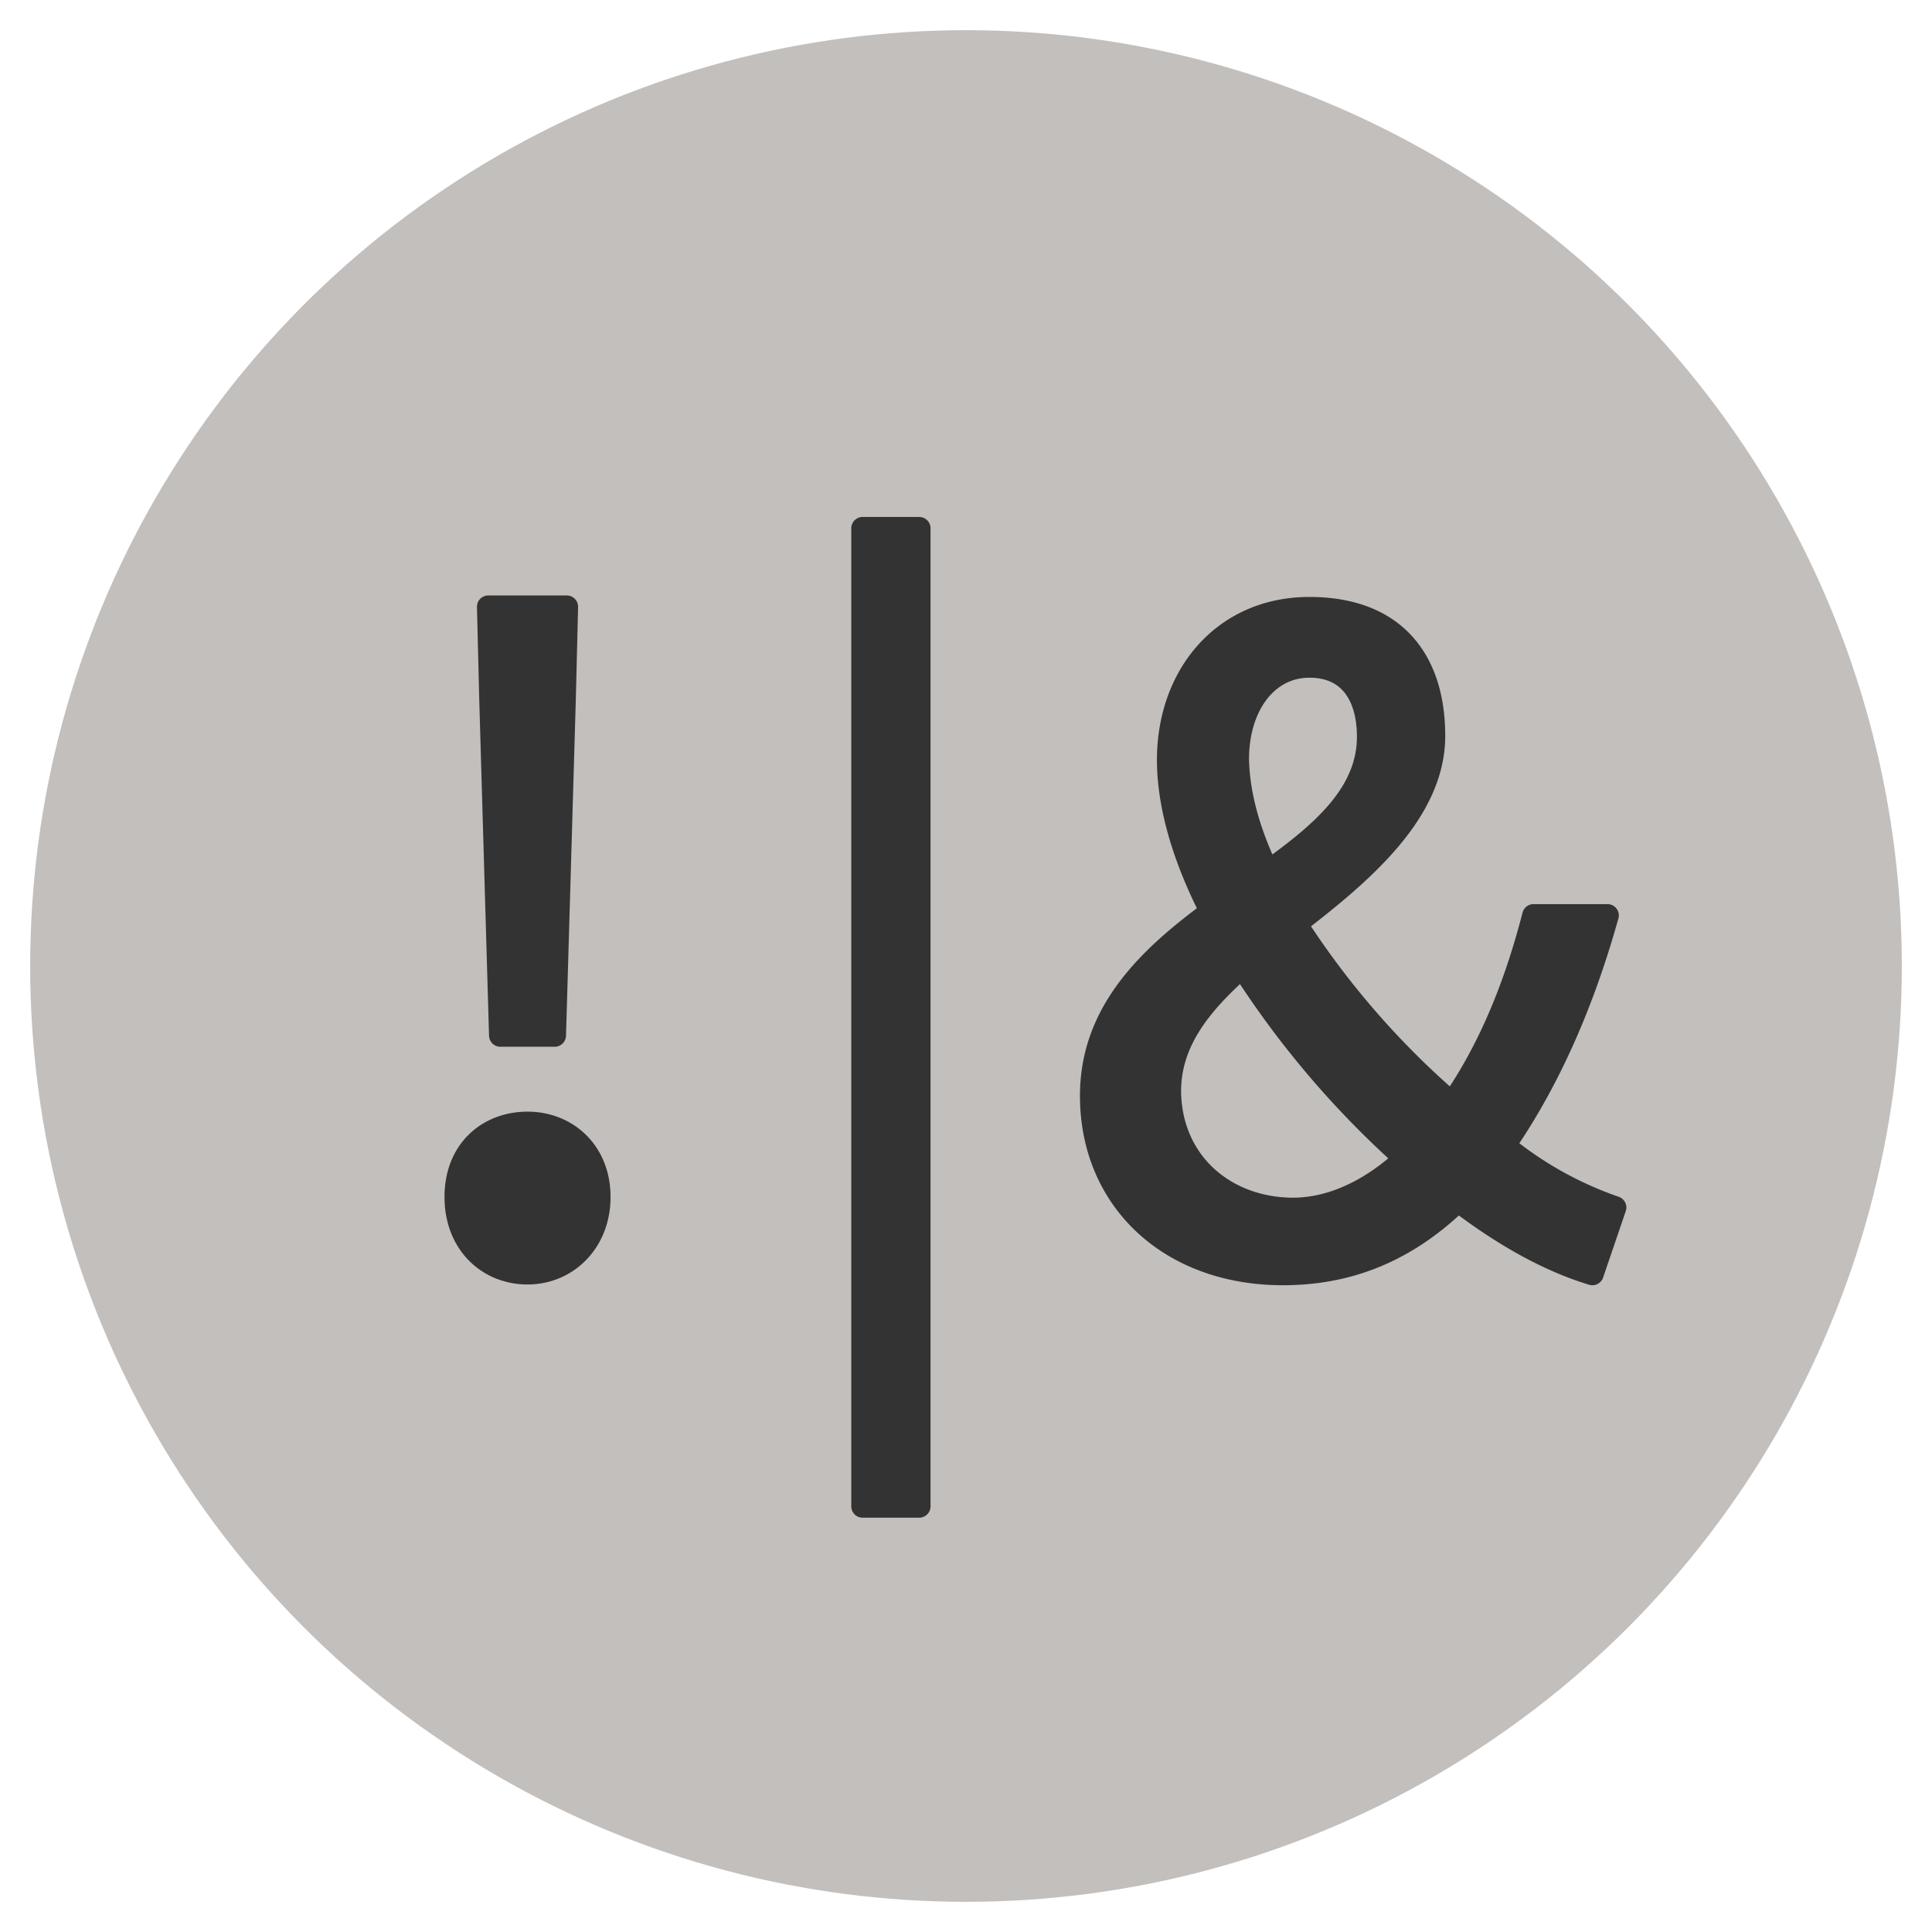 <svg xmlns="http://www.w3.org/2000/svg" width="256" height="256" viewBox="0 0 256 256"><defs><style>.a{fill:#c2bfbc;}.b{fill:#333;stroke:#333;stroke-linecap:round;stroke-linejoin:round;stroke-width:3px;}</style></defs><title>icon</title><circle class="a" cx="128" cy="128" r="124"/><path class="b" d="M69.9 148.8c5.2 0 9.5 3.8 9.5 9.8s-4.3 10.1-9.5 10.1-9.5-3.9-9.5-10.1 4.3-9.8 9.5-9.8zm-4.9-56.2l-.3-12.2h10.4l-.3 12.2-1.3 44.6h-7.2zm49.3-22.6h7.5v129.6h-7.5v-129.6zm96.7 98.8c-5.6-1.7-11.5-4.9-17.8-9.7-6.2 6-13.6 9.7-23.2 9.7-15 0-25.4-9.8-25.4-23.6 0-11.1 7.6-18.3 15.9-24.4-3.6-7-5.7-14-5.7-20.1 0-11.3 7.4-20.1 18.7-20.1s16.5 6.9 16.5 16.9-9.3 18-18.3 24.9a110.2 110.2 0 0 0 20.7 23.8c4.8-6.9 8.3-15.2 10.8-24.9h9.8c-3.1 11.1-7.5 21.5-13.7 30.5a48.1 48.1 0 0 0 14.7 8.2zm-39.7-8.6c5.3 0 10.5-2.6 14.9-6.7a122.8 122.8 0 0 1-21.6-25.4c-5.4 4.8-9.6 9.8-9.6 16.5.1 9.4 7.3 15.6 16.4 15.6zm-3.3-44.7c7.3-5.2 13.3-10.4 13.3-17.9 0-4.9-2.1-9.3-7.8-9.3s-9.5 5.3-9.5 12.3c.1 4.7 1.5 9.7 4 14.9z"/></svg>